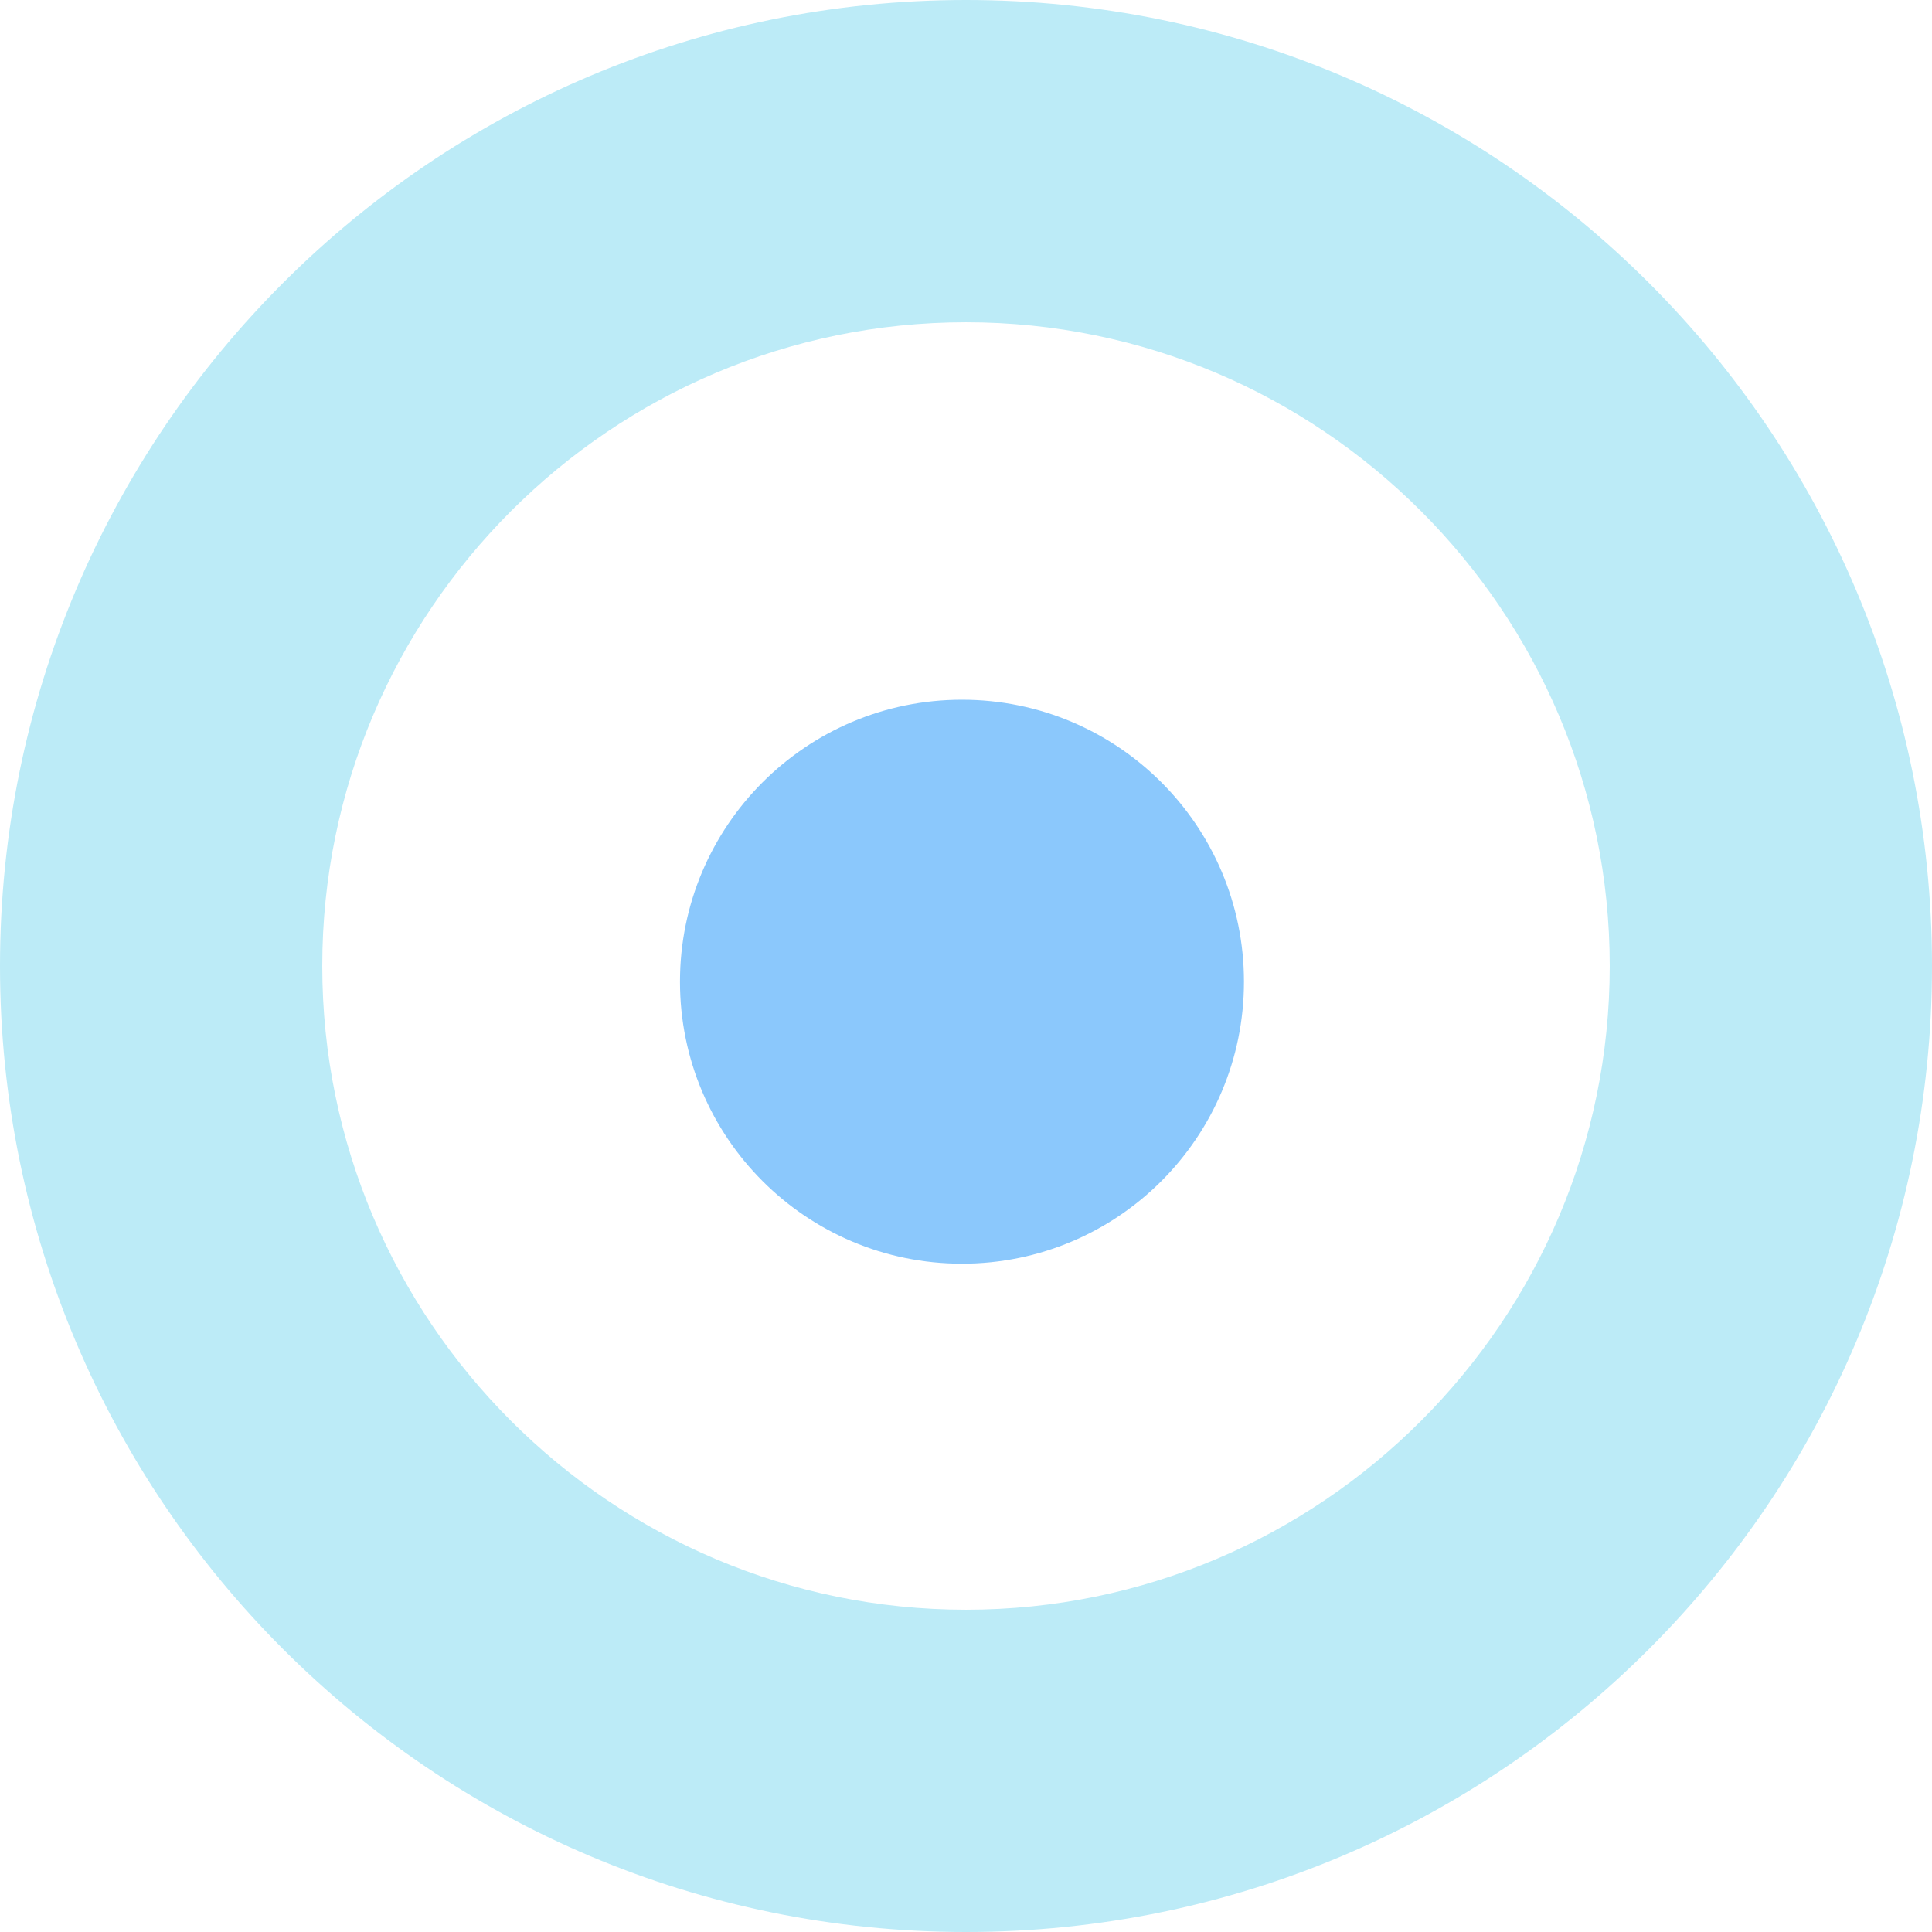 <?xml version="1.0" encoding="utf-8"?>
<!-- Generator: Adobe Illustrator 24.1.1, SVG Export Plug-In . SVG Version: 6.00 Build 0)  -->
<svg version="1.0" id="Capa_1" xmlns="http://www.w3.org/2000/svg" xmlns:xlink="http://www.w3.org/1999/xlink" x="0px" y="0px"
	 viewBox="0 0 47.96 47.96" style="enable-background:new 0 0 47.96 47.96;" xml:space="preserve">
<path style="fill:#BCEBF7;" d="M23.98,8C15.17,8,8,15.17,8,23.98s7.17,15.98,15.98,15.98s15.98-7.17,15.98-15.98S32.79,8,23.98,8
	 M23.98,0c13.24,0,23.98,10.74,23.98,23.98S37.22,47.96,23.98,47.96S0,37.22,0,23.98S10.74,0,23.98,0z"/>
<circle style="fill:#8BC8FC;" cx="23.88" cy="24.37" r="7"/>
<circle style="fill:none;" cx="23.88" cy="24.37" r="6.5"/>
</svg>
